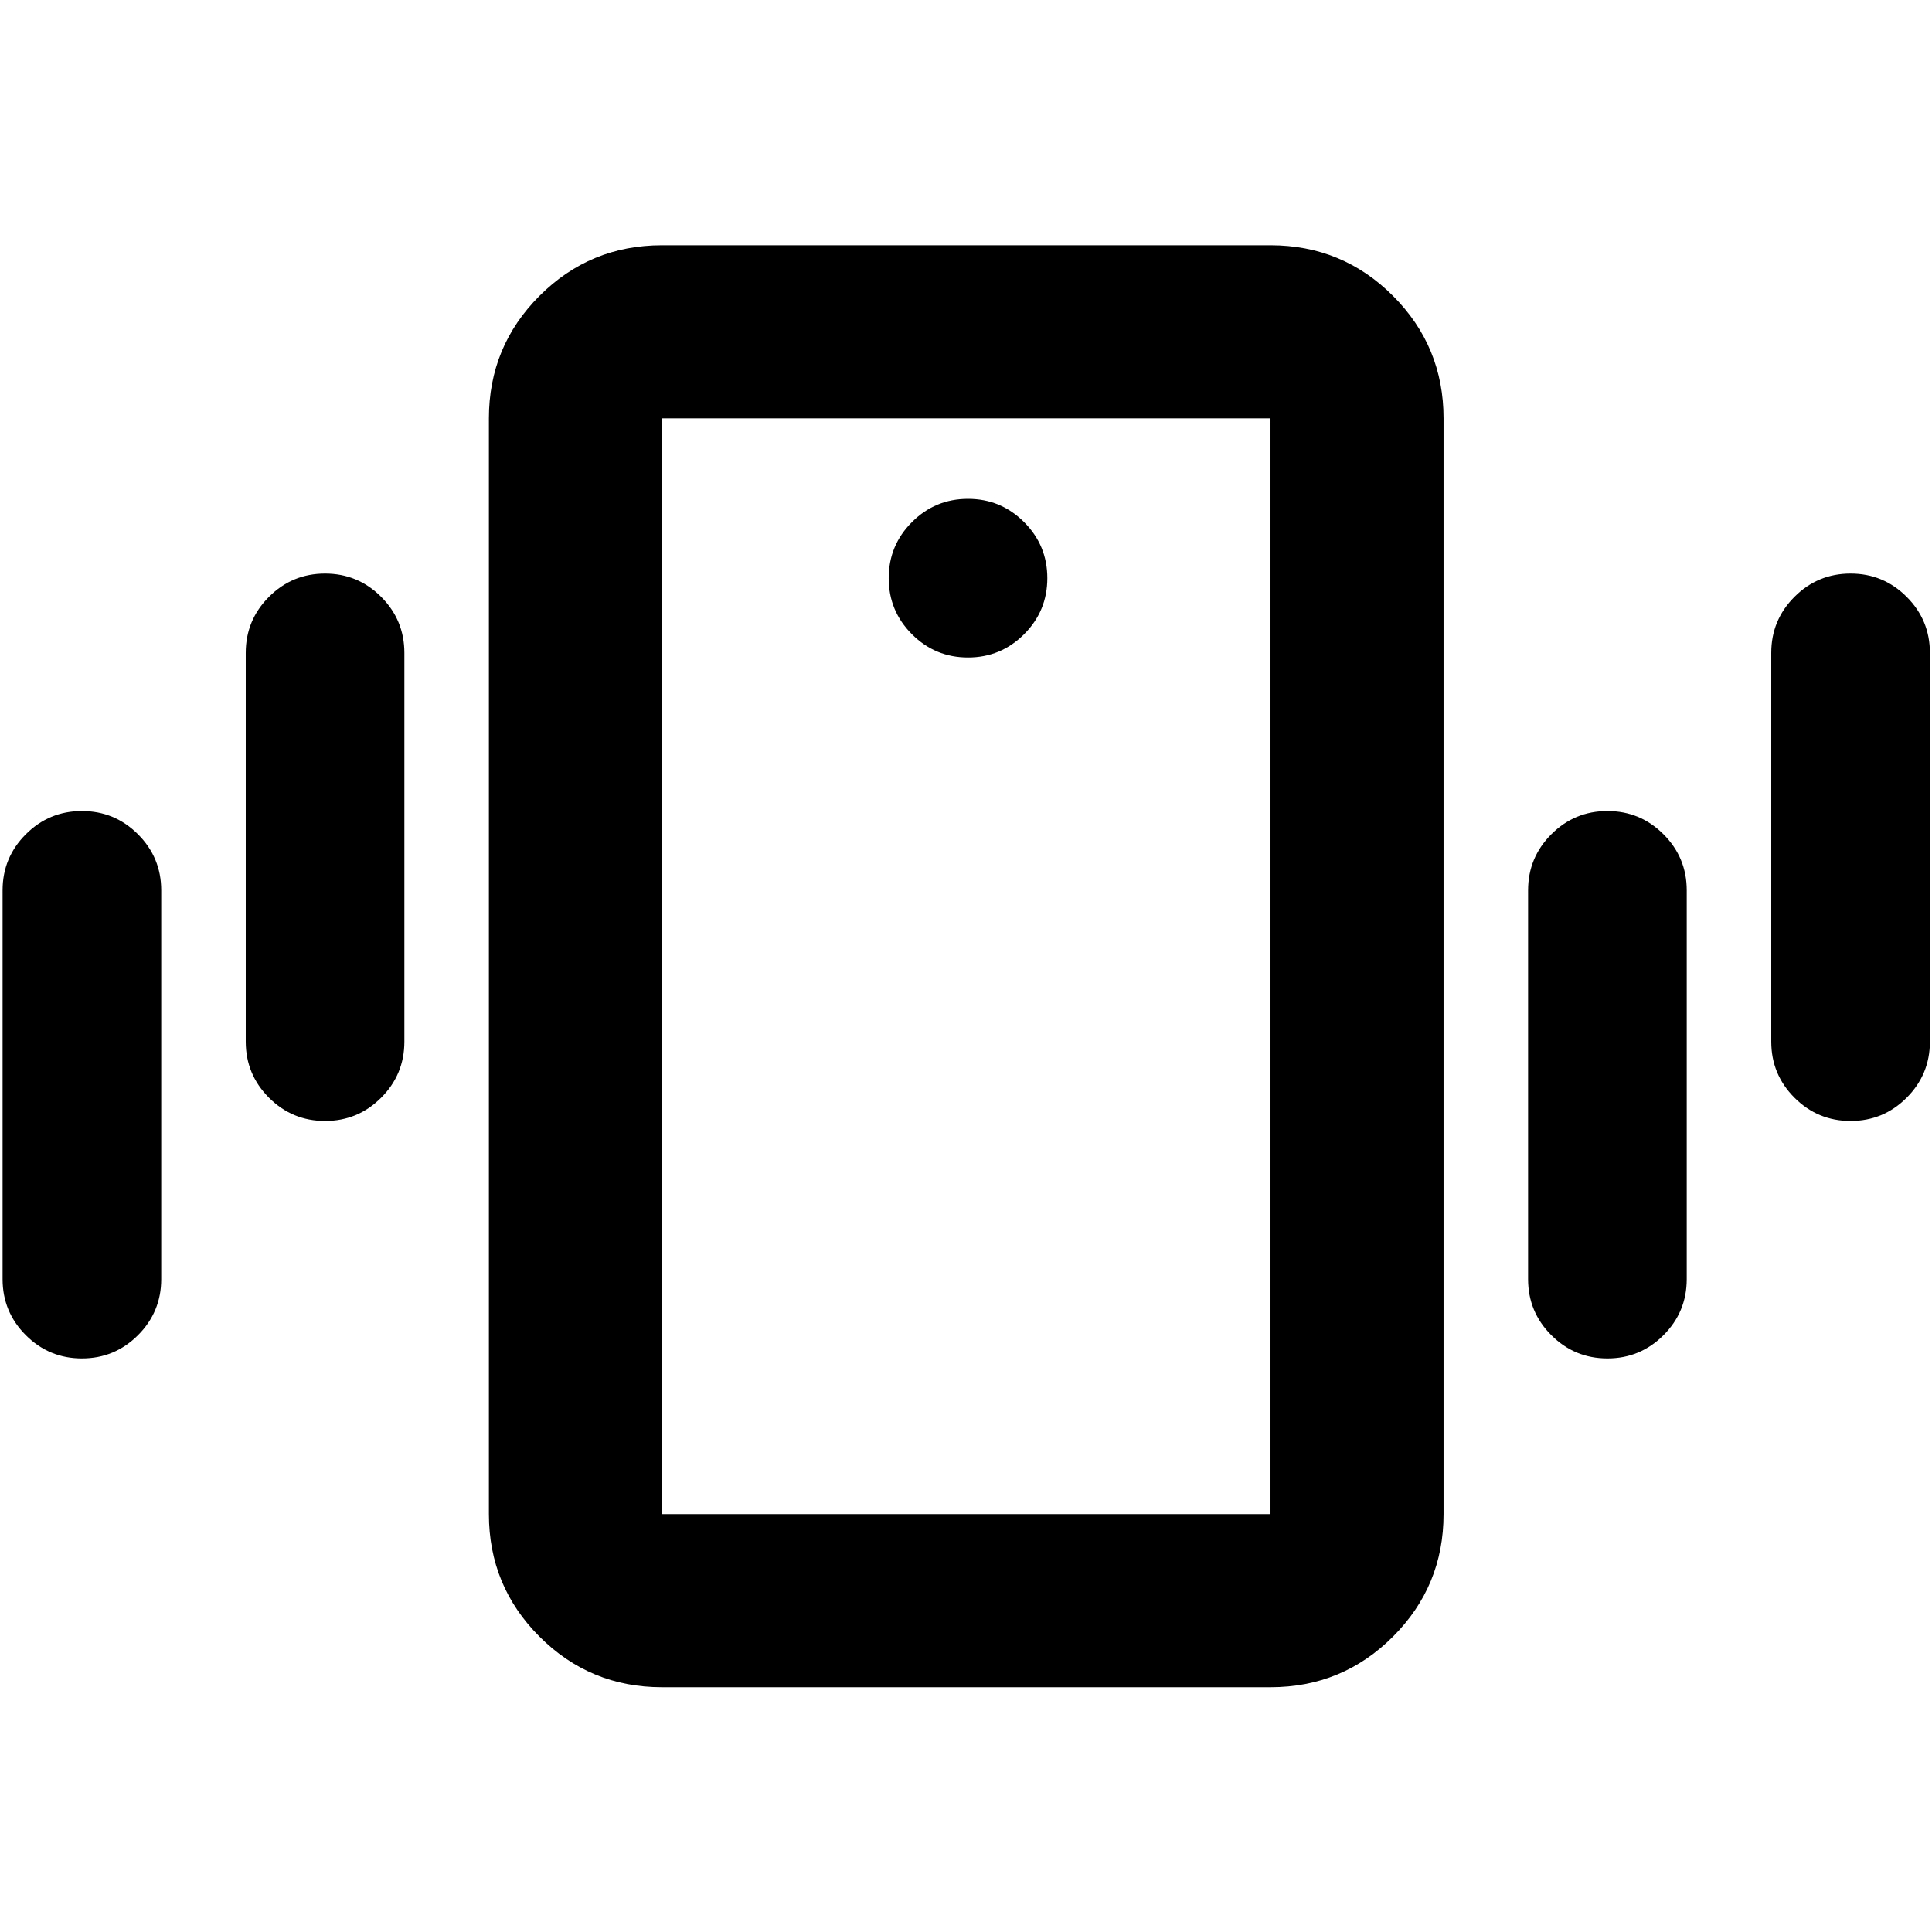 <svg xmlns="http://www.w3.org/2000/svg" height="24" viewBox="0 -960 960 960" width="24"><path d="M328.93-121.63q-35.72 0-60.86-25.14t-25.14-60.86v-544.5q0-35.72 25.14-60.86t60.86-25.14H631.3q35.72 0 60.86 25.14t25.14 60.86v544.5q0 35.72-25.14 60.86t-60.86 25.14H328.93Zm302.37-86v-544.5H328.93v544.5H631.3ZM481-633.3q16.31 0 27.86-11.55t11.55-27.87q0-16.31-11.55-27.86T481-712.13q-16.31 0-27.86 11.55t-11.55 27.86q0 16.32 11.55 27.87T481-633.3ZM1.28-324.41v-193.18q0-16.31 11.55-27.86T40.7-557q16.31 0 27.86 11.55t11.55 27.86v193.18q0 16.31-11.55 27.86T40.7-285q-16.32 0-27.87-11.55T1.28-324.41Zm120.83-118v-193.18q0-16.31 11.55-27.86T161.52-675q16.31 0 27.86 11.55t11.55 27.86v193.18q0 16.31-11.55 27.86T161.52-403q-16.31 0-27.86-11.55t-11.55-27.86Zm758.02 0v-193.18q0-16.31 11.55-27.86T919.54-675q16.32 0 27.87 11.55t11.55 27.86v193.18q0 16.31-11.55 27.86T919.54-403q-16.31 0-27.86-11.55t-11.55-27.86Zm-120.83 118v-193.18q0-16.31 11.55-27.86T798.72-557q16.31 0 27.86 11.55t11.55 27.86v193.18q0 16.31-11.55 27.86T798.72-285q-16.32 0-27.87-11.55t-11.55-27.86ZM328.93-207.63v-544.5 544.5Z"/></svg>
